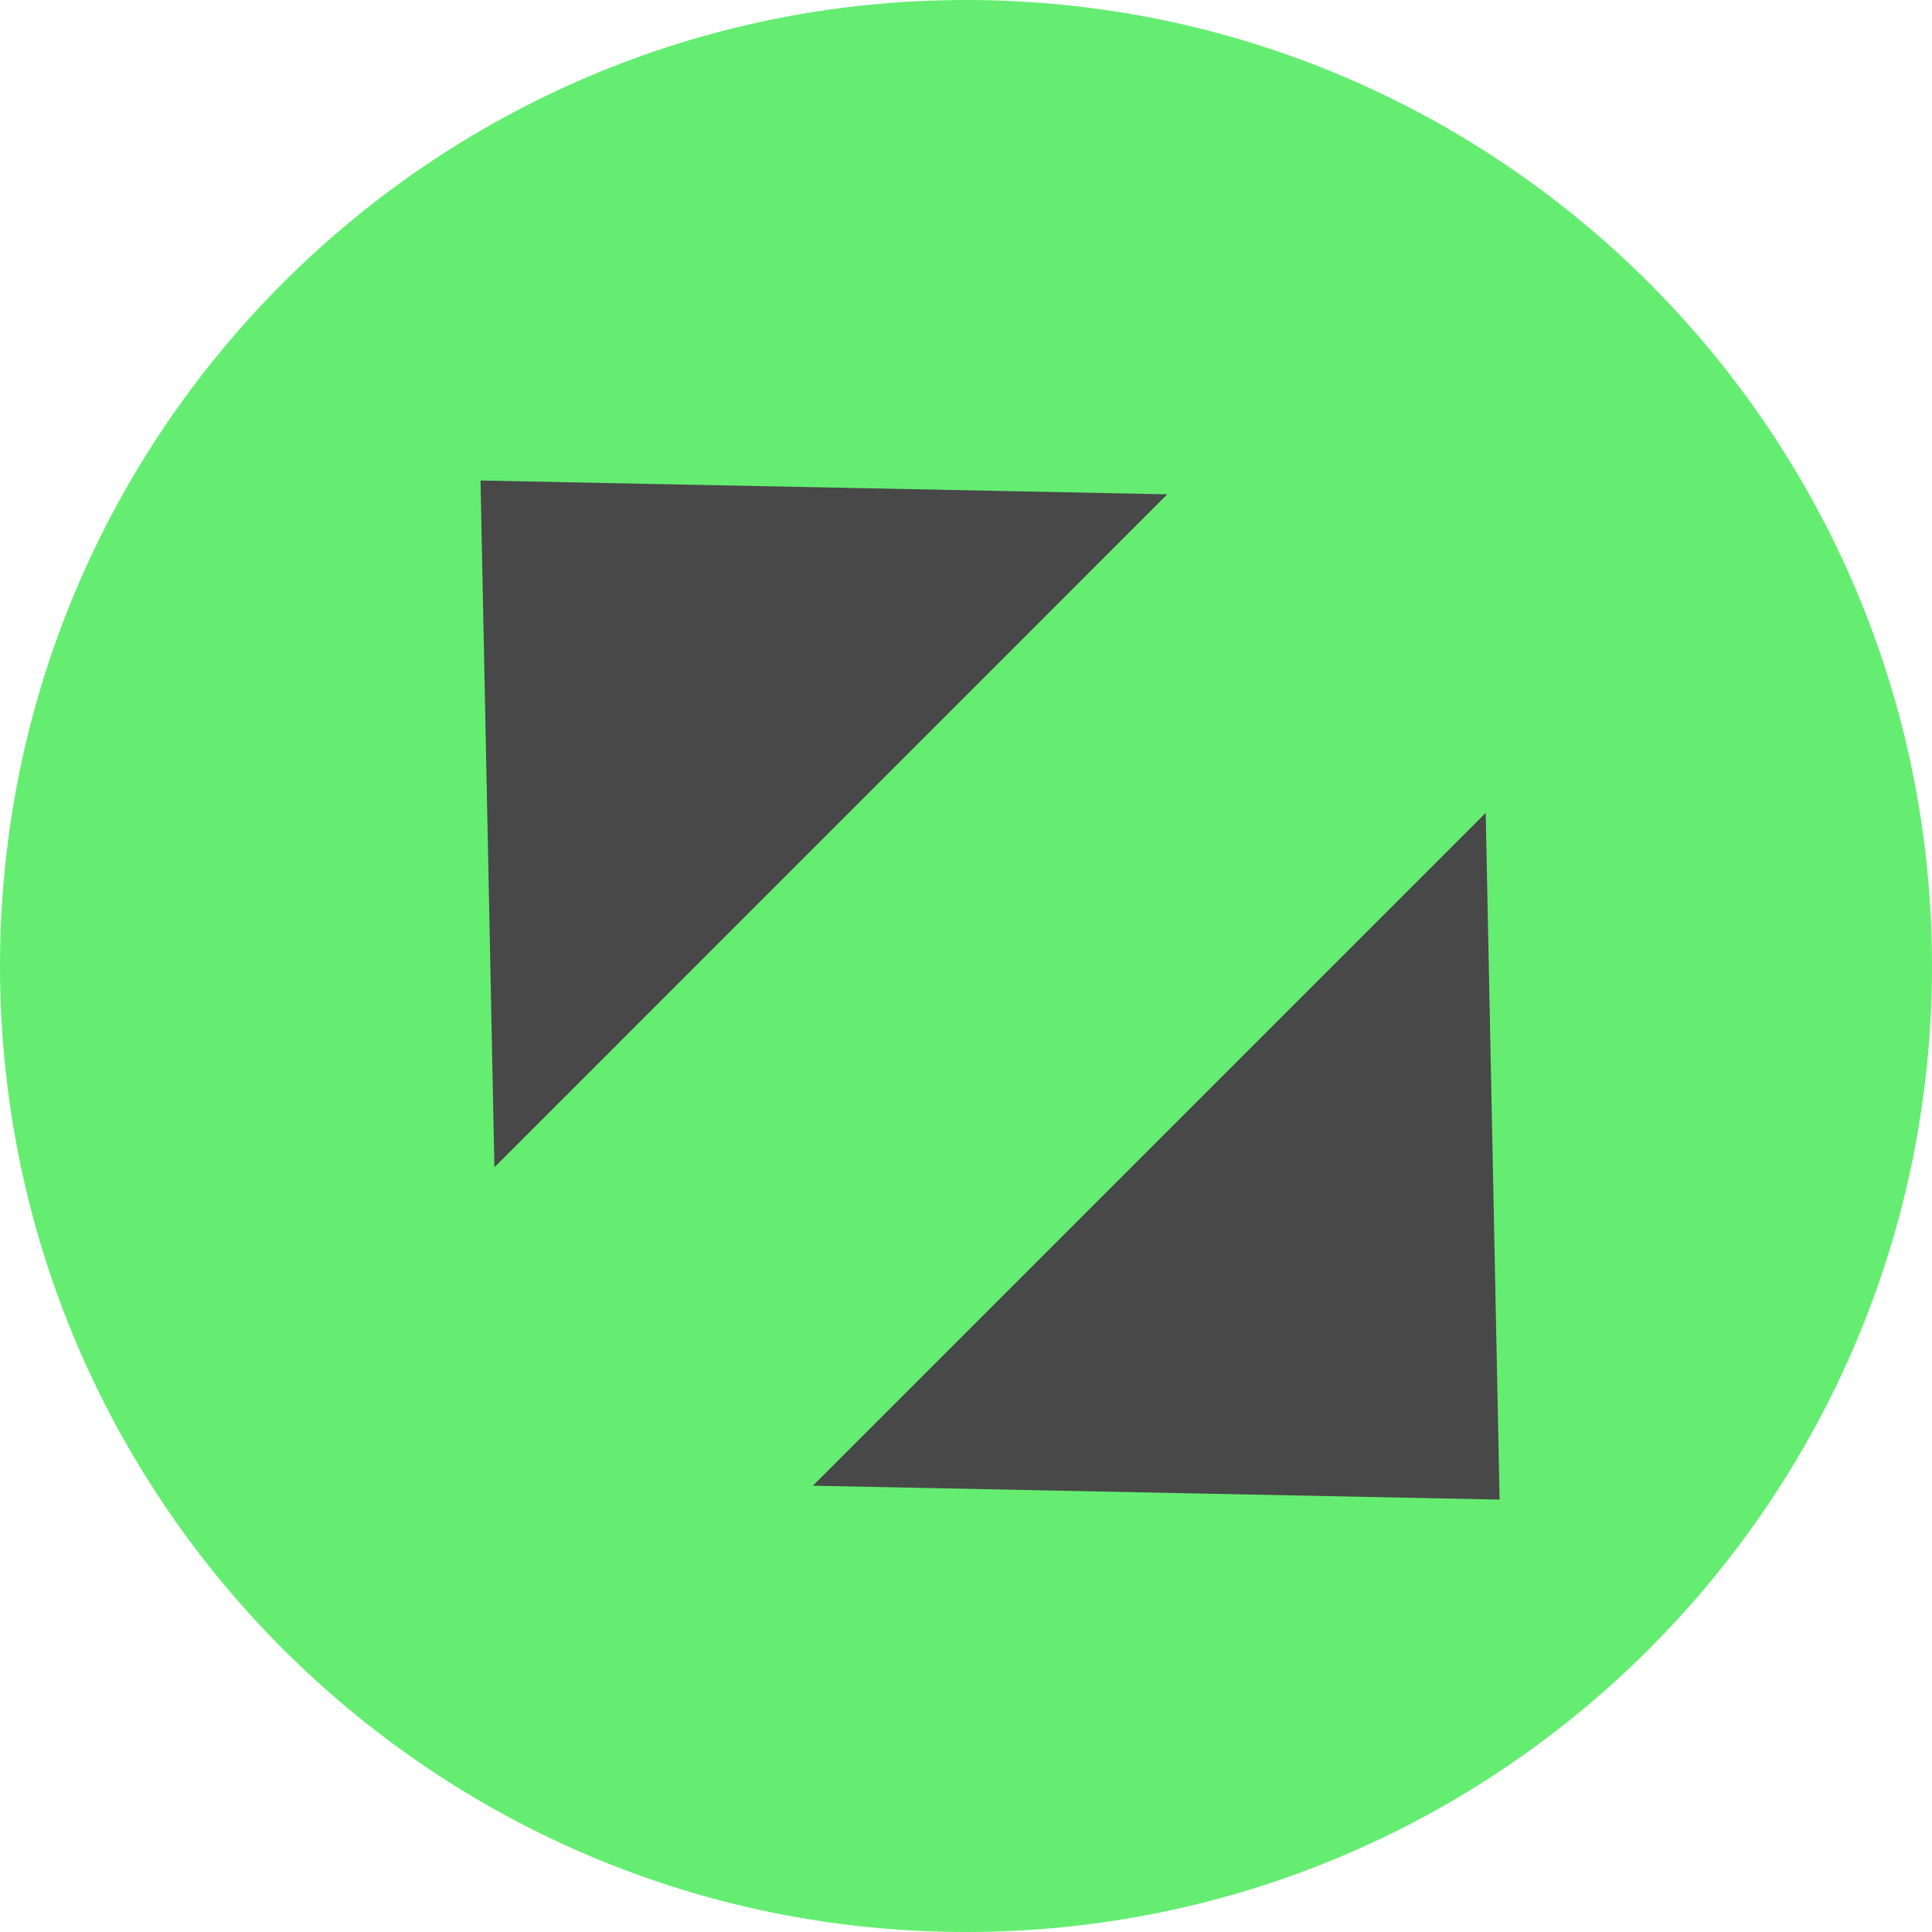 <svg width="21" height="21" viewBox="0 0 21 21" fill="none" xmlns="http://www.w3.org/2000/svg">
<g clip-path="url(#clip0_218_2811)">
<path d="M10.5 21C16.299 21 21 16.299 21 10.5C21 4.701 16.299 0 10.5 0C4.701 0 0 4.701 0 10.5C0 16.299 4.701 21 10.5 21Z" fill="#65ED72"/>
<path d="M5.223 5.223L12.688 5.373L5.374 12.688L5.223 5.223Z" fill="#484848"/>
<path d="M16.3 16.3L16.149 8.835L8.835 16.149L16.3 16.3Z" fill="#484848"/>
</g>
<defs>
<clipPath id="clip0_218_2811">
<rect width="21" height="21" fill="white"/>
</clipPath>
</defs>
</svg>
